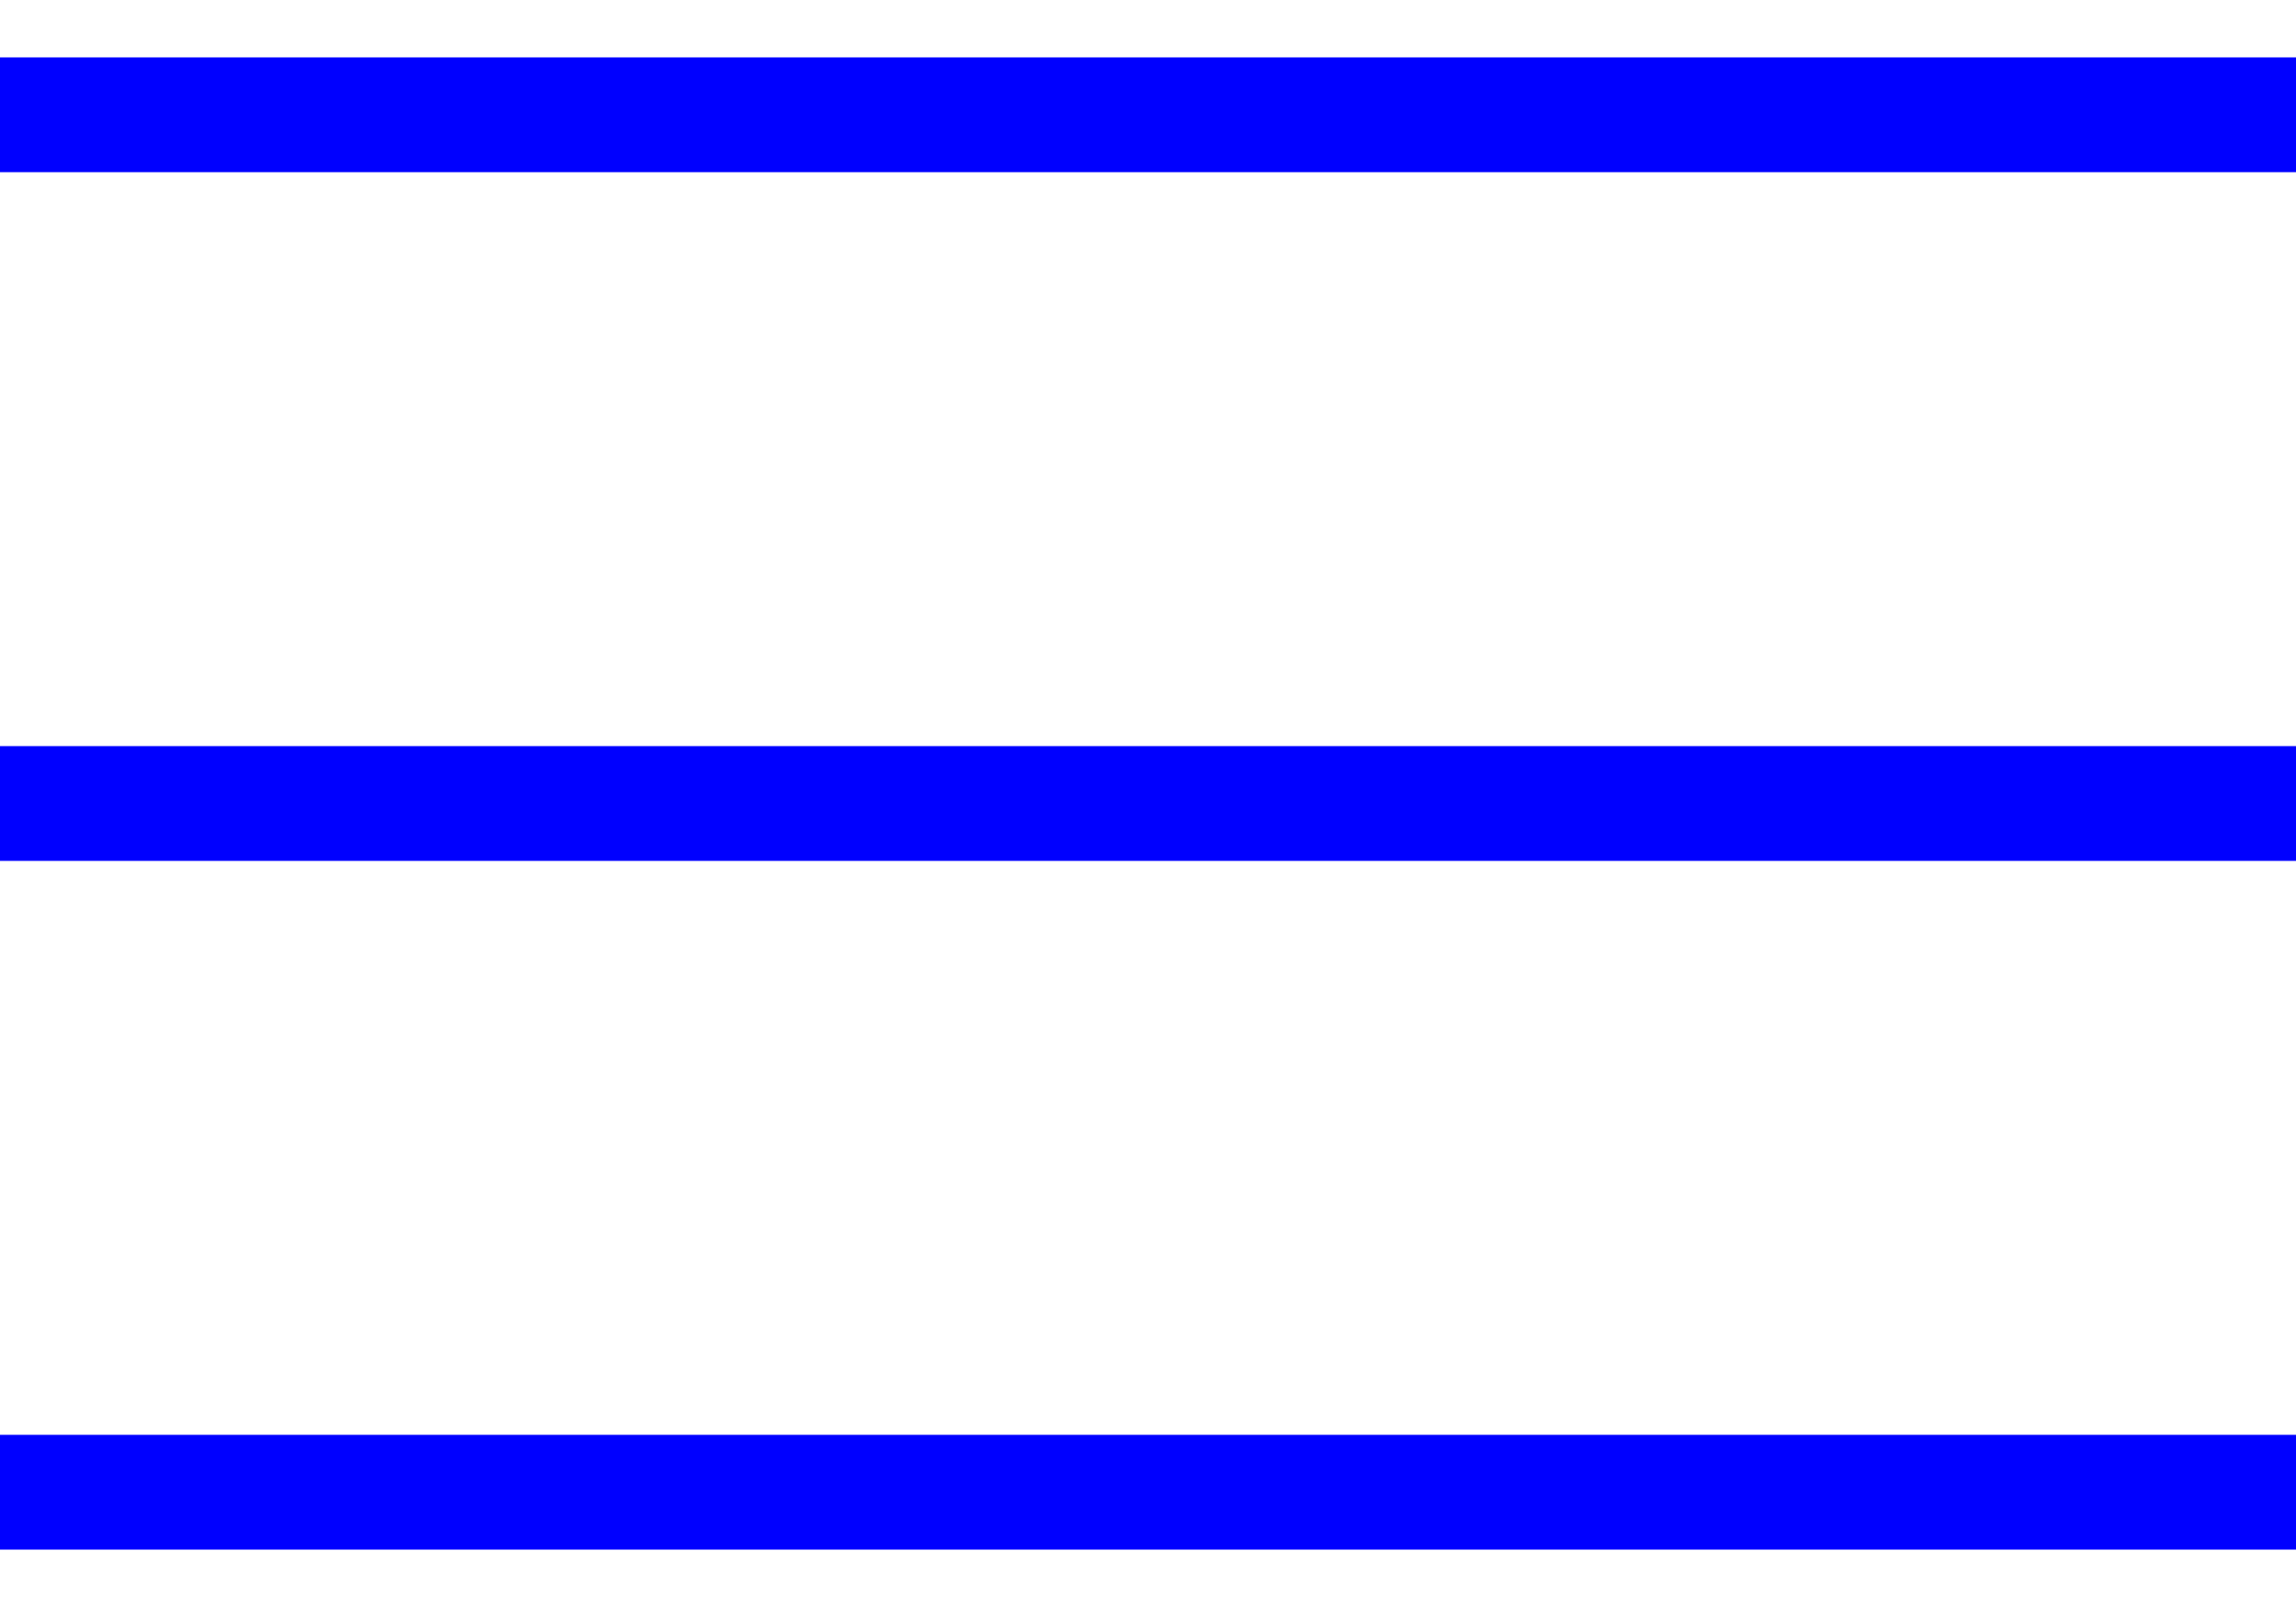 <svg width="20" height="14" viewBox="0 0 20 14" fill="none" xmlns="http://www.w3.org/2000/svg">
<path d="M0 1H20" stroke="#0000FF"/>
<path d="M0 7H20" stroke="#0000FF"/>
<path d="M0 13H20" stroke="#0000FF"/>
</svg>
